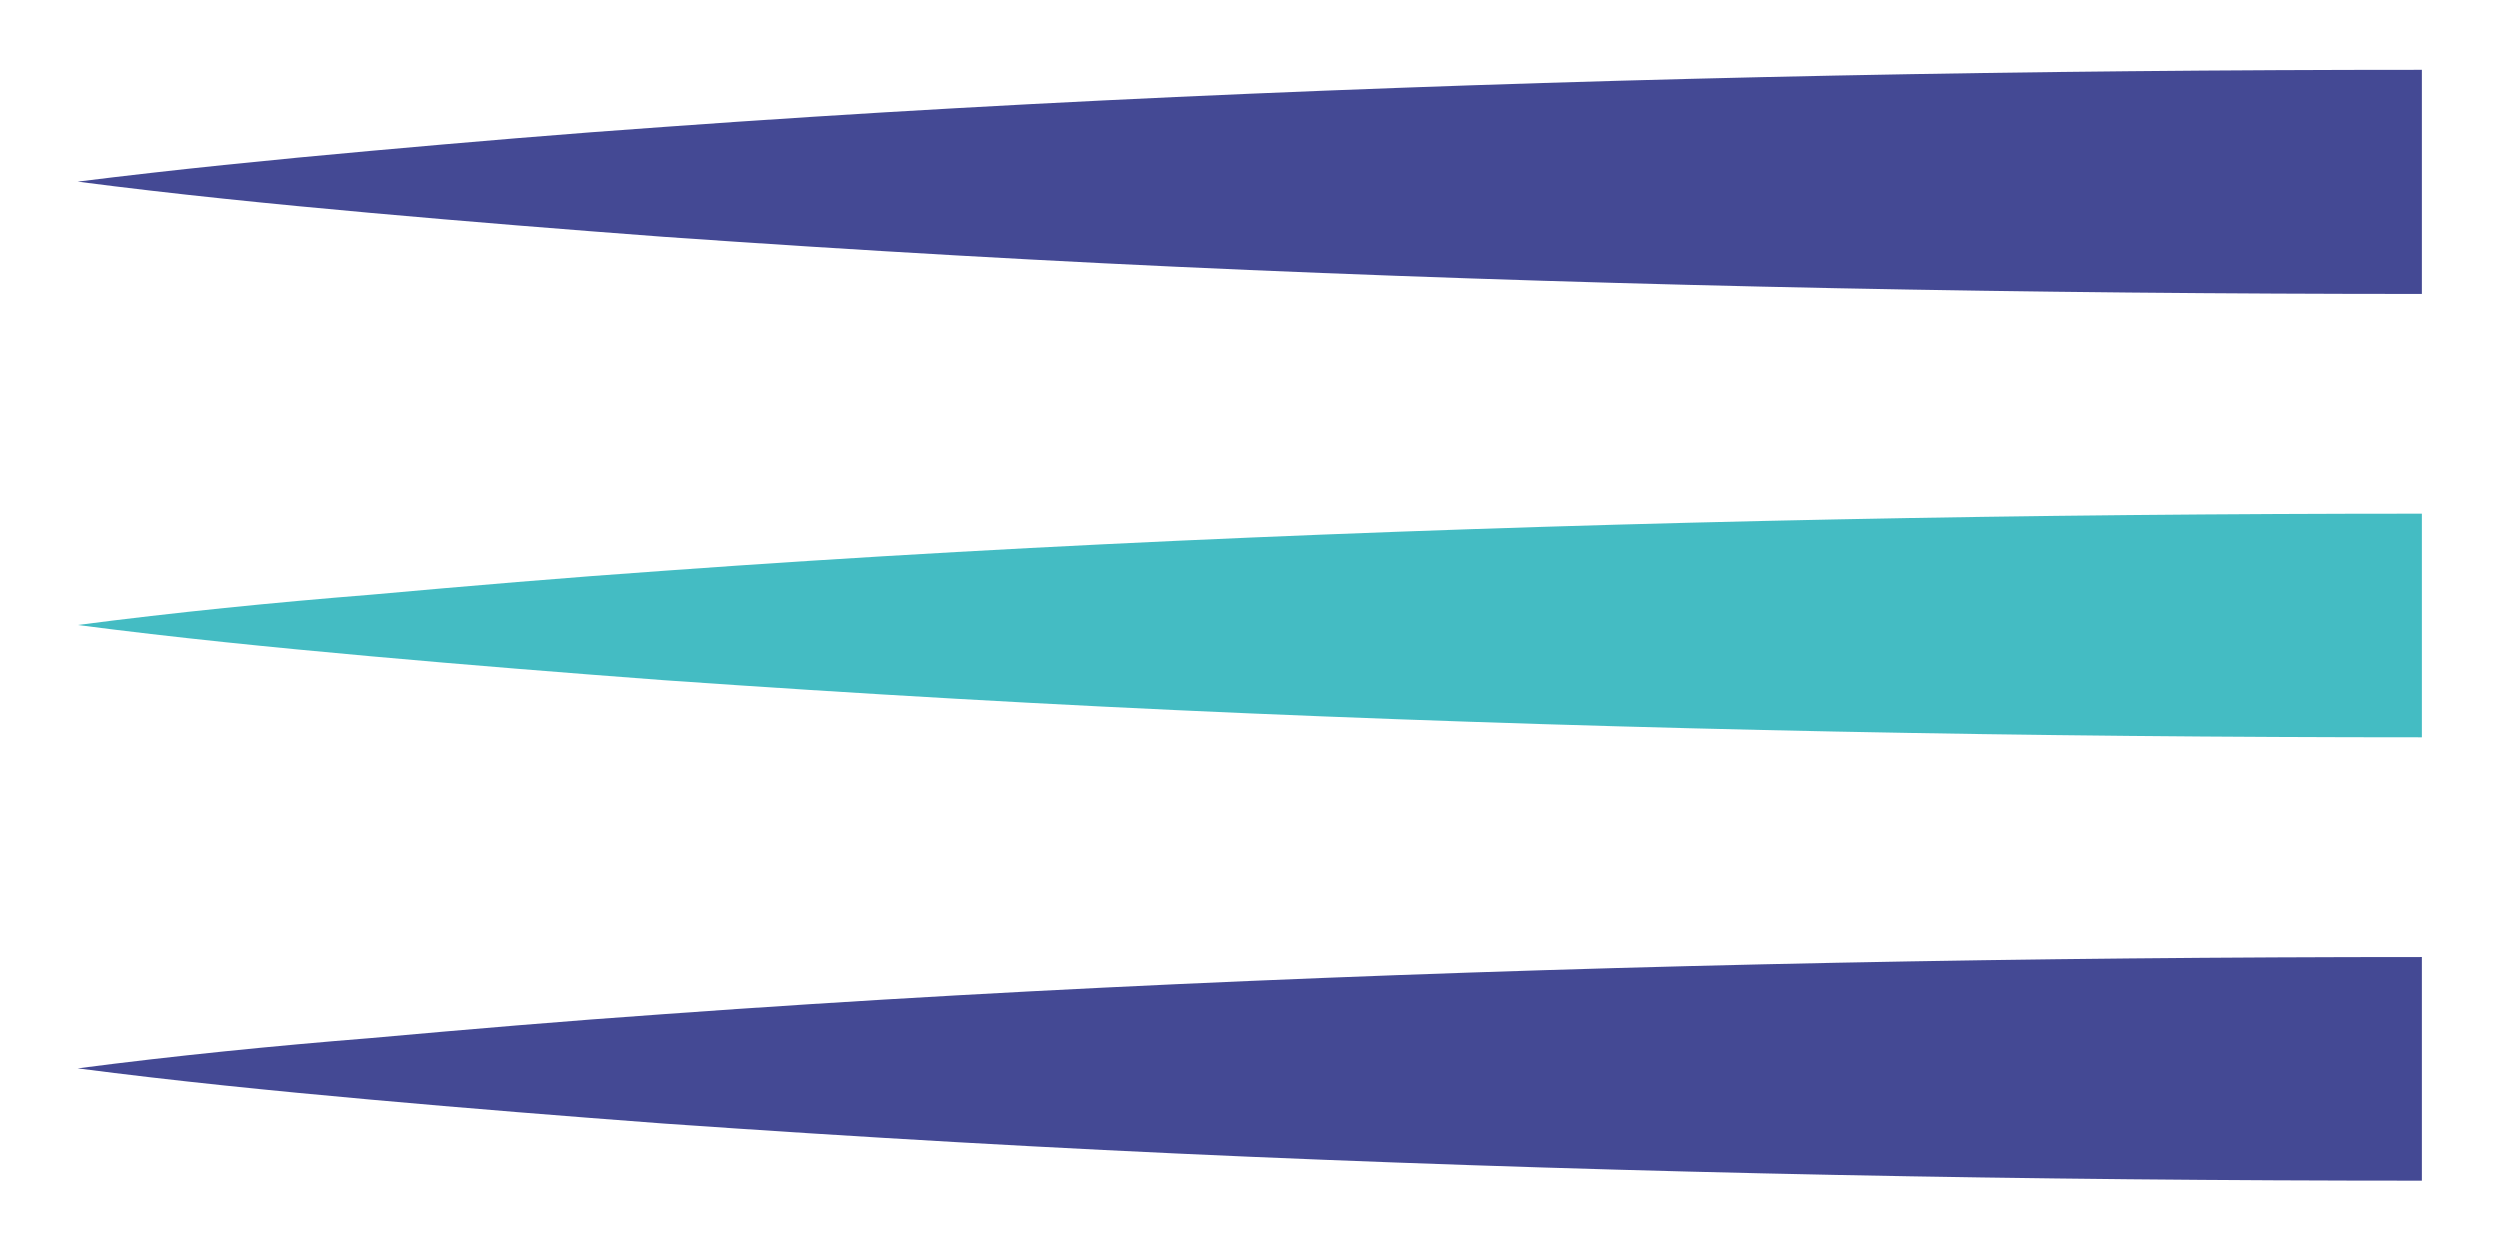 <?xml version="1.0" encoding="utf-8"?>
<!-- Generator: Adobe Illustrator 25.1.0, SVG Export Plug-In . SVG Version: 6.00 Build 0)  -->
<svg version="1.1" id="Layer_1" xmlns="http://www.w3.org/2000/svg" xmlns:xlink="http://www.w3.org/1999/xlink" x="0px" y="0px"
	 viewBox="0 0 512 256" style="enable-background:new 0 0 512 256;" xml:space="preserve">
<style type="text/css">
	.st0{fill-rule:evenodd;clip-rule:evenodd;}
	.st1{fill-rule:evenodd;clip-rule:evenodd;fill:#44BCC3;}
	.st2{fill-rule:evenodd;clip-rule:evenodd;fill:#444994;}
	.st3{clip-path:url(#SVGID_10_);fill:url(#SVGID_11_);}
	.st4{clip-path:url(#SVGID_13_);fill:url(#SVGID_14_);}
	.st5{clip-path:url(#SVGID_16_);fill:url(#SVGID_17_);}
	.st6{clip-path:url(#SVGID_19_);fill:url(#SVGID_20_);}
	.st7{clip-path:url(#SVGID_22_);fill:url(#SVGID_23_);}
	.st8{clip-path:url(#SVGID_25_);fill:url(#SVGID_26_);}
	.st9{clip-path:url(#SVGID_28_);fill:url(#SVGID_29_);}
	.st10{fill-rule:evenodd;clip-rule:evenodd;fill:#006B49;}
	.st11{fill:#444994;}
	.st12{clip-path:url(#SVGID_30_);fill:url(#SVGID_31_);}
	.st13{clip-path:url(#SVGID_32_);fill:url(#SVGID_33_);}
	.st14{clip-path:url(#SVGID_34_);fill:url(#SVGID_35_);}
	.st15{clip-path:url(#SVGID_36_);fill:url(#SVGID_37_);}
	.st16{clip-path:url(#SVGID_38_);fill:url(#SVGID_39_);}
	.st17{clip-path:url(#SVGID_40_);fill:url(#SVGID_41_);}
	.st18{clip-path:url(#SVGID_42_);fill:url(#SVGID_43_);}
	.st19{clip-path:url(#SVGID_44_);fill:url(#SVGID_45_);}
	.st20{fill:#00A551;}
	.st21{clip-path:url(#SVGID_47_);fill:url(#SVGID_48_);}
	.st22{clip-path:url(#SVGID_50_);fill:url(#SVGID_51_);}
	.st23{clip-path:url(#SVGID_53_);fill:url(#SVGID_54_);}
	.st24{clip-path:url(#SVGID_56_);fill:url(#SVGID_57_);}
	.st25{fill:#231F20;}
	.st26{fill:#5A5A5D;}
	.st27{fill:#29A457;}
	.st28{fill:#21409A;}
	.st29{fill:#DA2128;}
	.st30{fill:#FCB134;}
	.st31{fill:#FFFFFF;}
	.st32{fill-rule:evenodd;clip-rule:evenodd;fill:#3C75BA;}
	.st33{fill:#F8C713;}
	.st34{fill-rule:evenodd;clip-rule:evenodd;fill:#F8C713;}
	.st35{fill-rule:evenodd;clip-rule:evenodd;stroke:#FFFFFF;stroke-width:0.4;stroke-miterlimit:22.926;}
	.st36{fill:#44BCC3;}
</style>
<g>
	<path class="st11" d="M15.9,37.2c20,2.6,40,4.6,60,6.4c20,1.8,40,3.4,60,4.9c40,2.8,80,5.1,120,6.8c80,3.4,160.1,4.9,240.1,4.9
		V14.3c-80,0-160.1,1.5-240.1,4.9c-40,1.7-80,3.9-120,6.8c-20,1.4-40,3.1-60,4.9C55.9,32.7,35.9,34.7,15.9,37.2z"/>
	<path class="st11" d="M15.9,218.8c20,2.6,40,4.6,60,6.4c20,1.8,40,3.4,60,4.9c40,2.8,80,5.1,120,6.8c80,3.4,160.1,4.9,240.1,4.9
		v-45.8c-80,0-160.1,1.5-240.1,4.9c-40,1.7-80,3.9-120,6.8c-20,1.4-40,3.1-60,4.9C55.9,214.2,35.9,216.2,15.9,218.8z"/>
	<path class="st36" d="M15.9,128c20,2.6,40,4.6,60,6.4c20,1.8,40,3.4,60,4.9c40,2.8,80,5.1,120,6.8c80,3.4,160.1,4.9,240.1,4.9
		v-45.8c-80,0-160.1,1.5-240.1,4.9c-40,1.7-80,3.9-120,6.8c-20,1.4-40,3.1-60,4.9C55.9,123.4,35.9,125.4,15.9,128z"/>
</g>
</svg>
